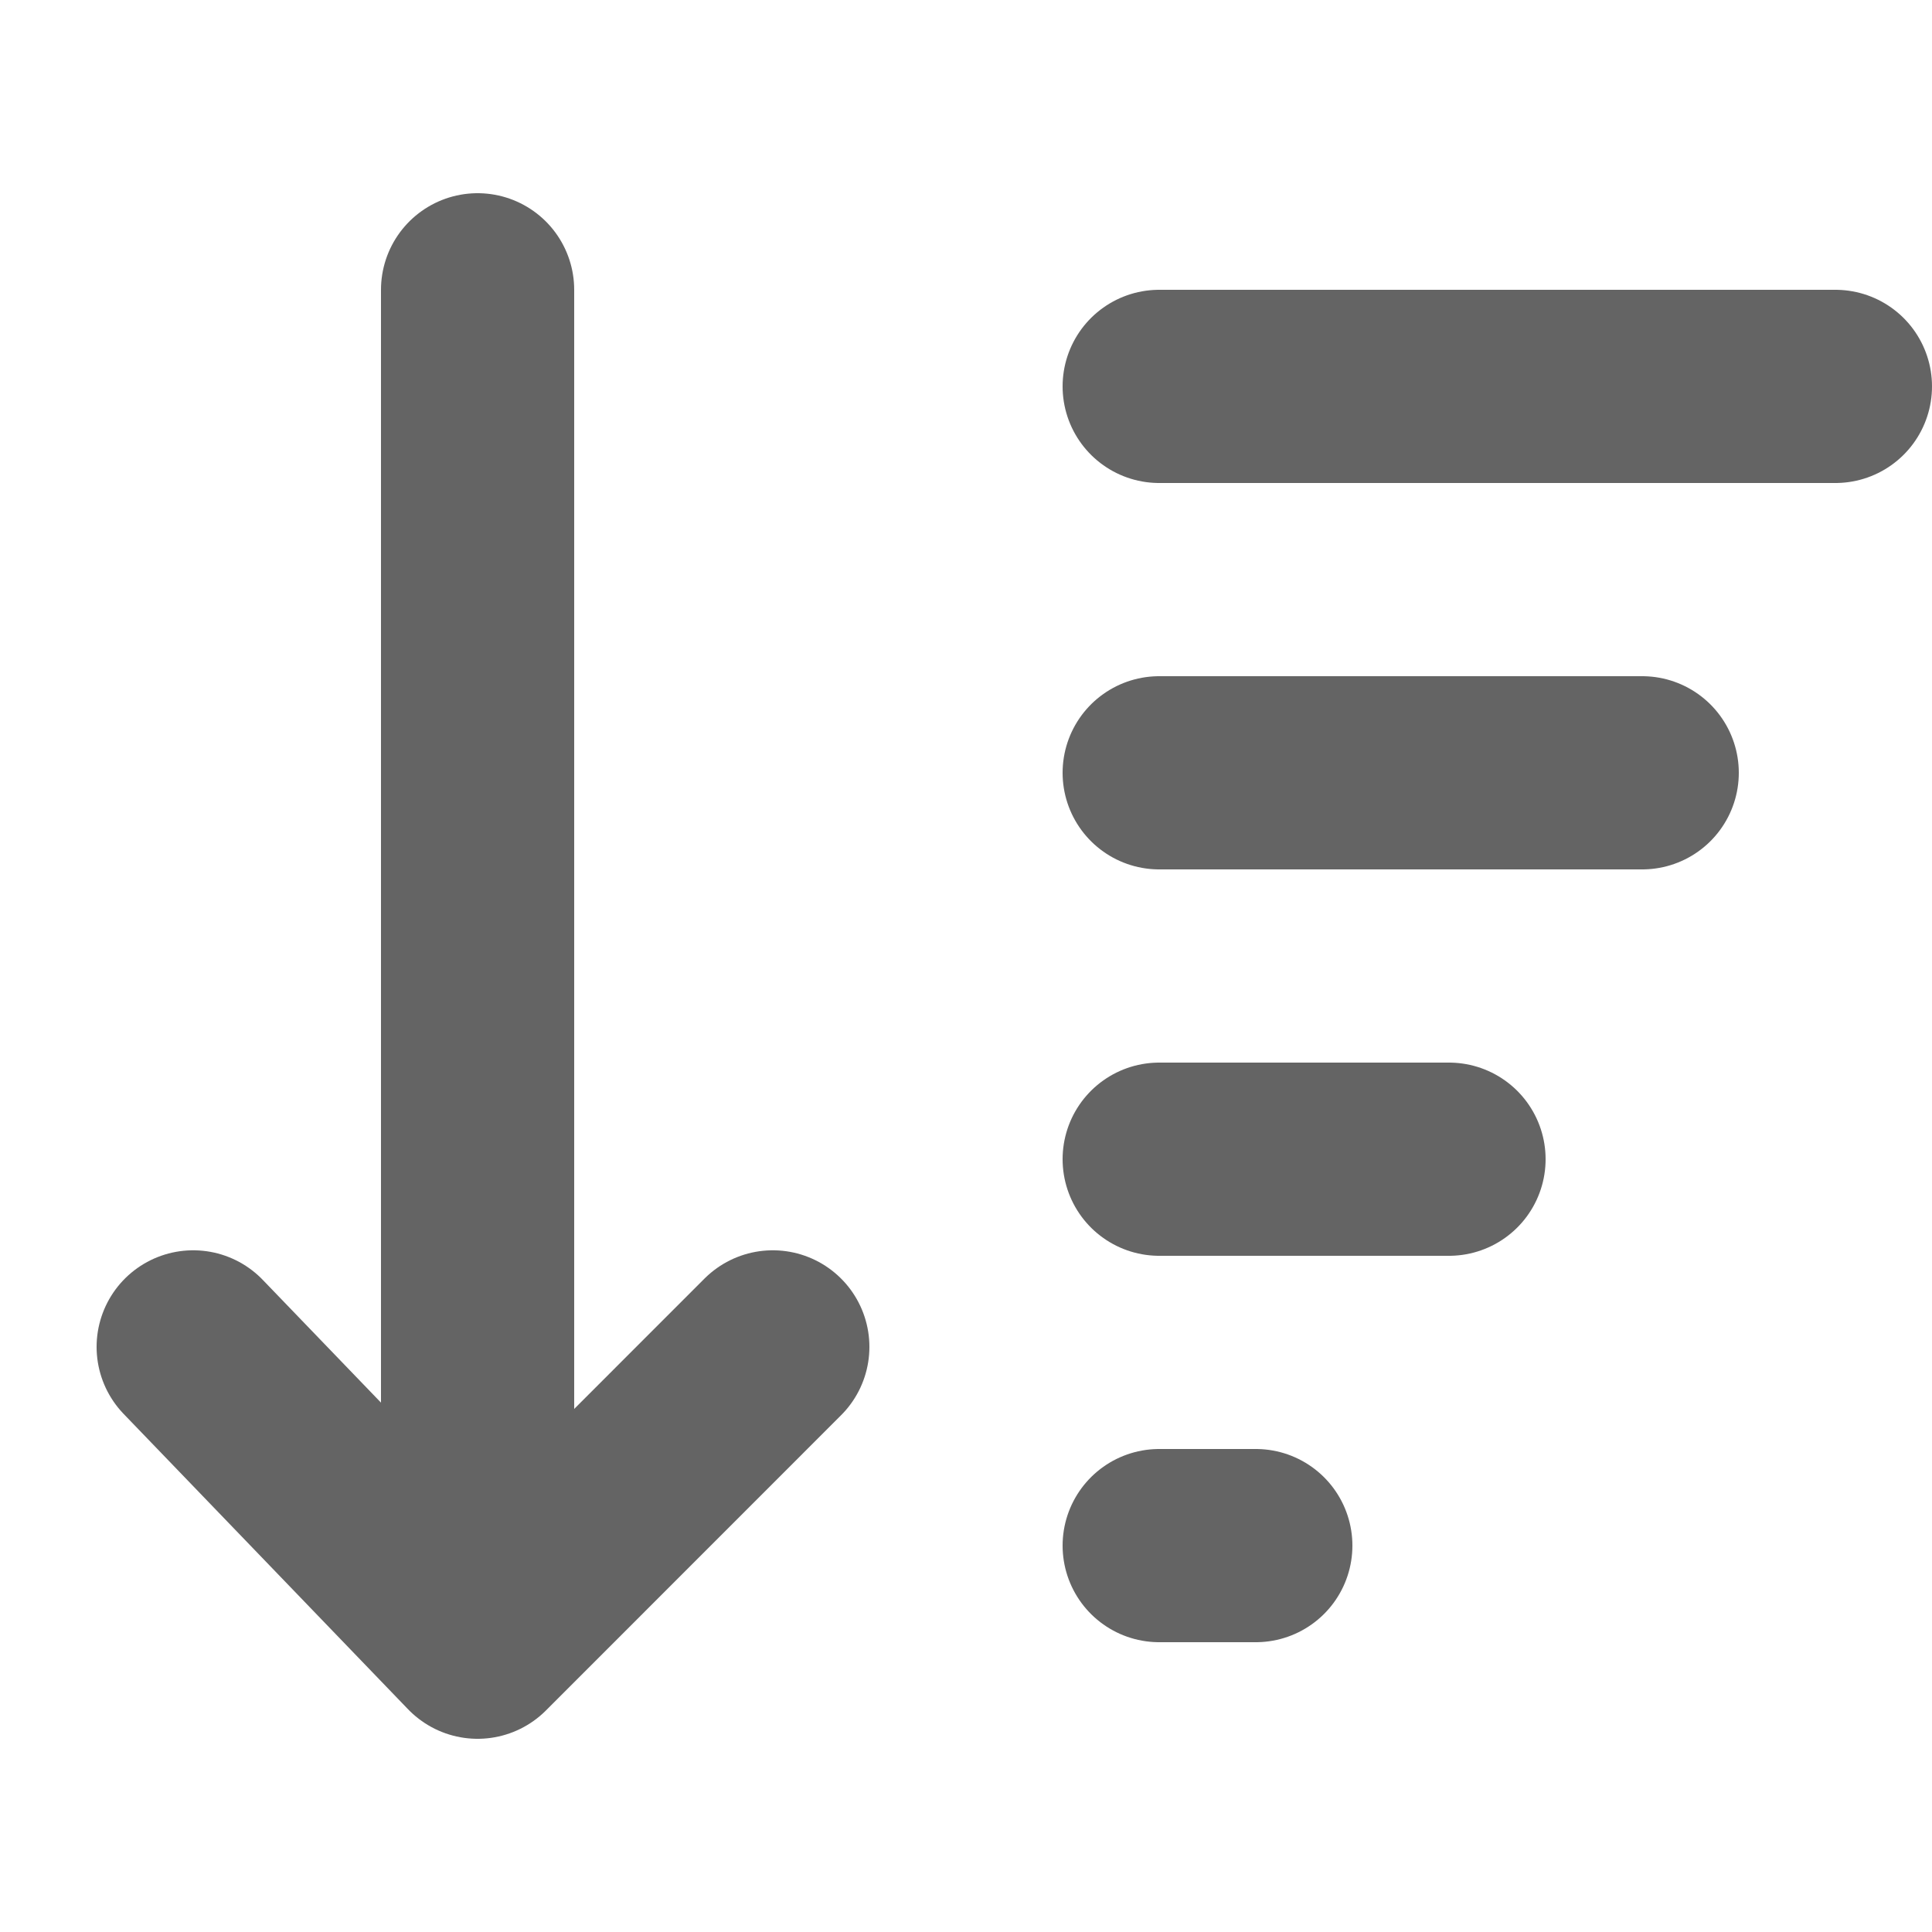 <svg width="20" height="20" viewBox="0 0 20 20" fill="none" xmlns="http://www.w3.org/2000/svg">
<path d="M4.944 3V17M4.944 17L2 13.943M4.944 17L8 13.943" stroke="#646464" stroke-width="2" stroke-linecap="round" stroke-linejoin="round"/>
<path d="M12 4L19 4" stroke="#646464" stroke-width="2" stroke-linecap="round"/>
<path d="M12 16H13" stroke="#646464" stroke-width="2" stroke-linecap="round"/>
<path d="M12 12H15" stroke="#646464" stroke-width="2" stroke-linecap="round"/>
<path d="M12 8L17 8" stroke="#646464" stroke-width="2" stroke-linecap="round"/>
</svg>
